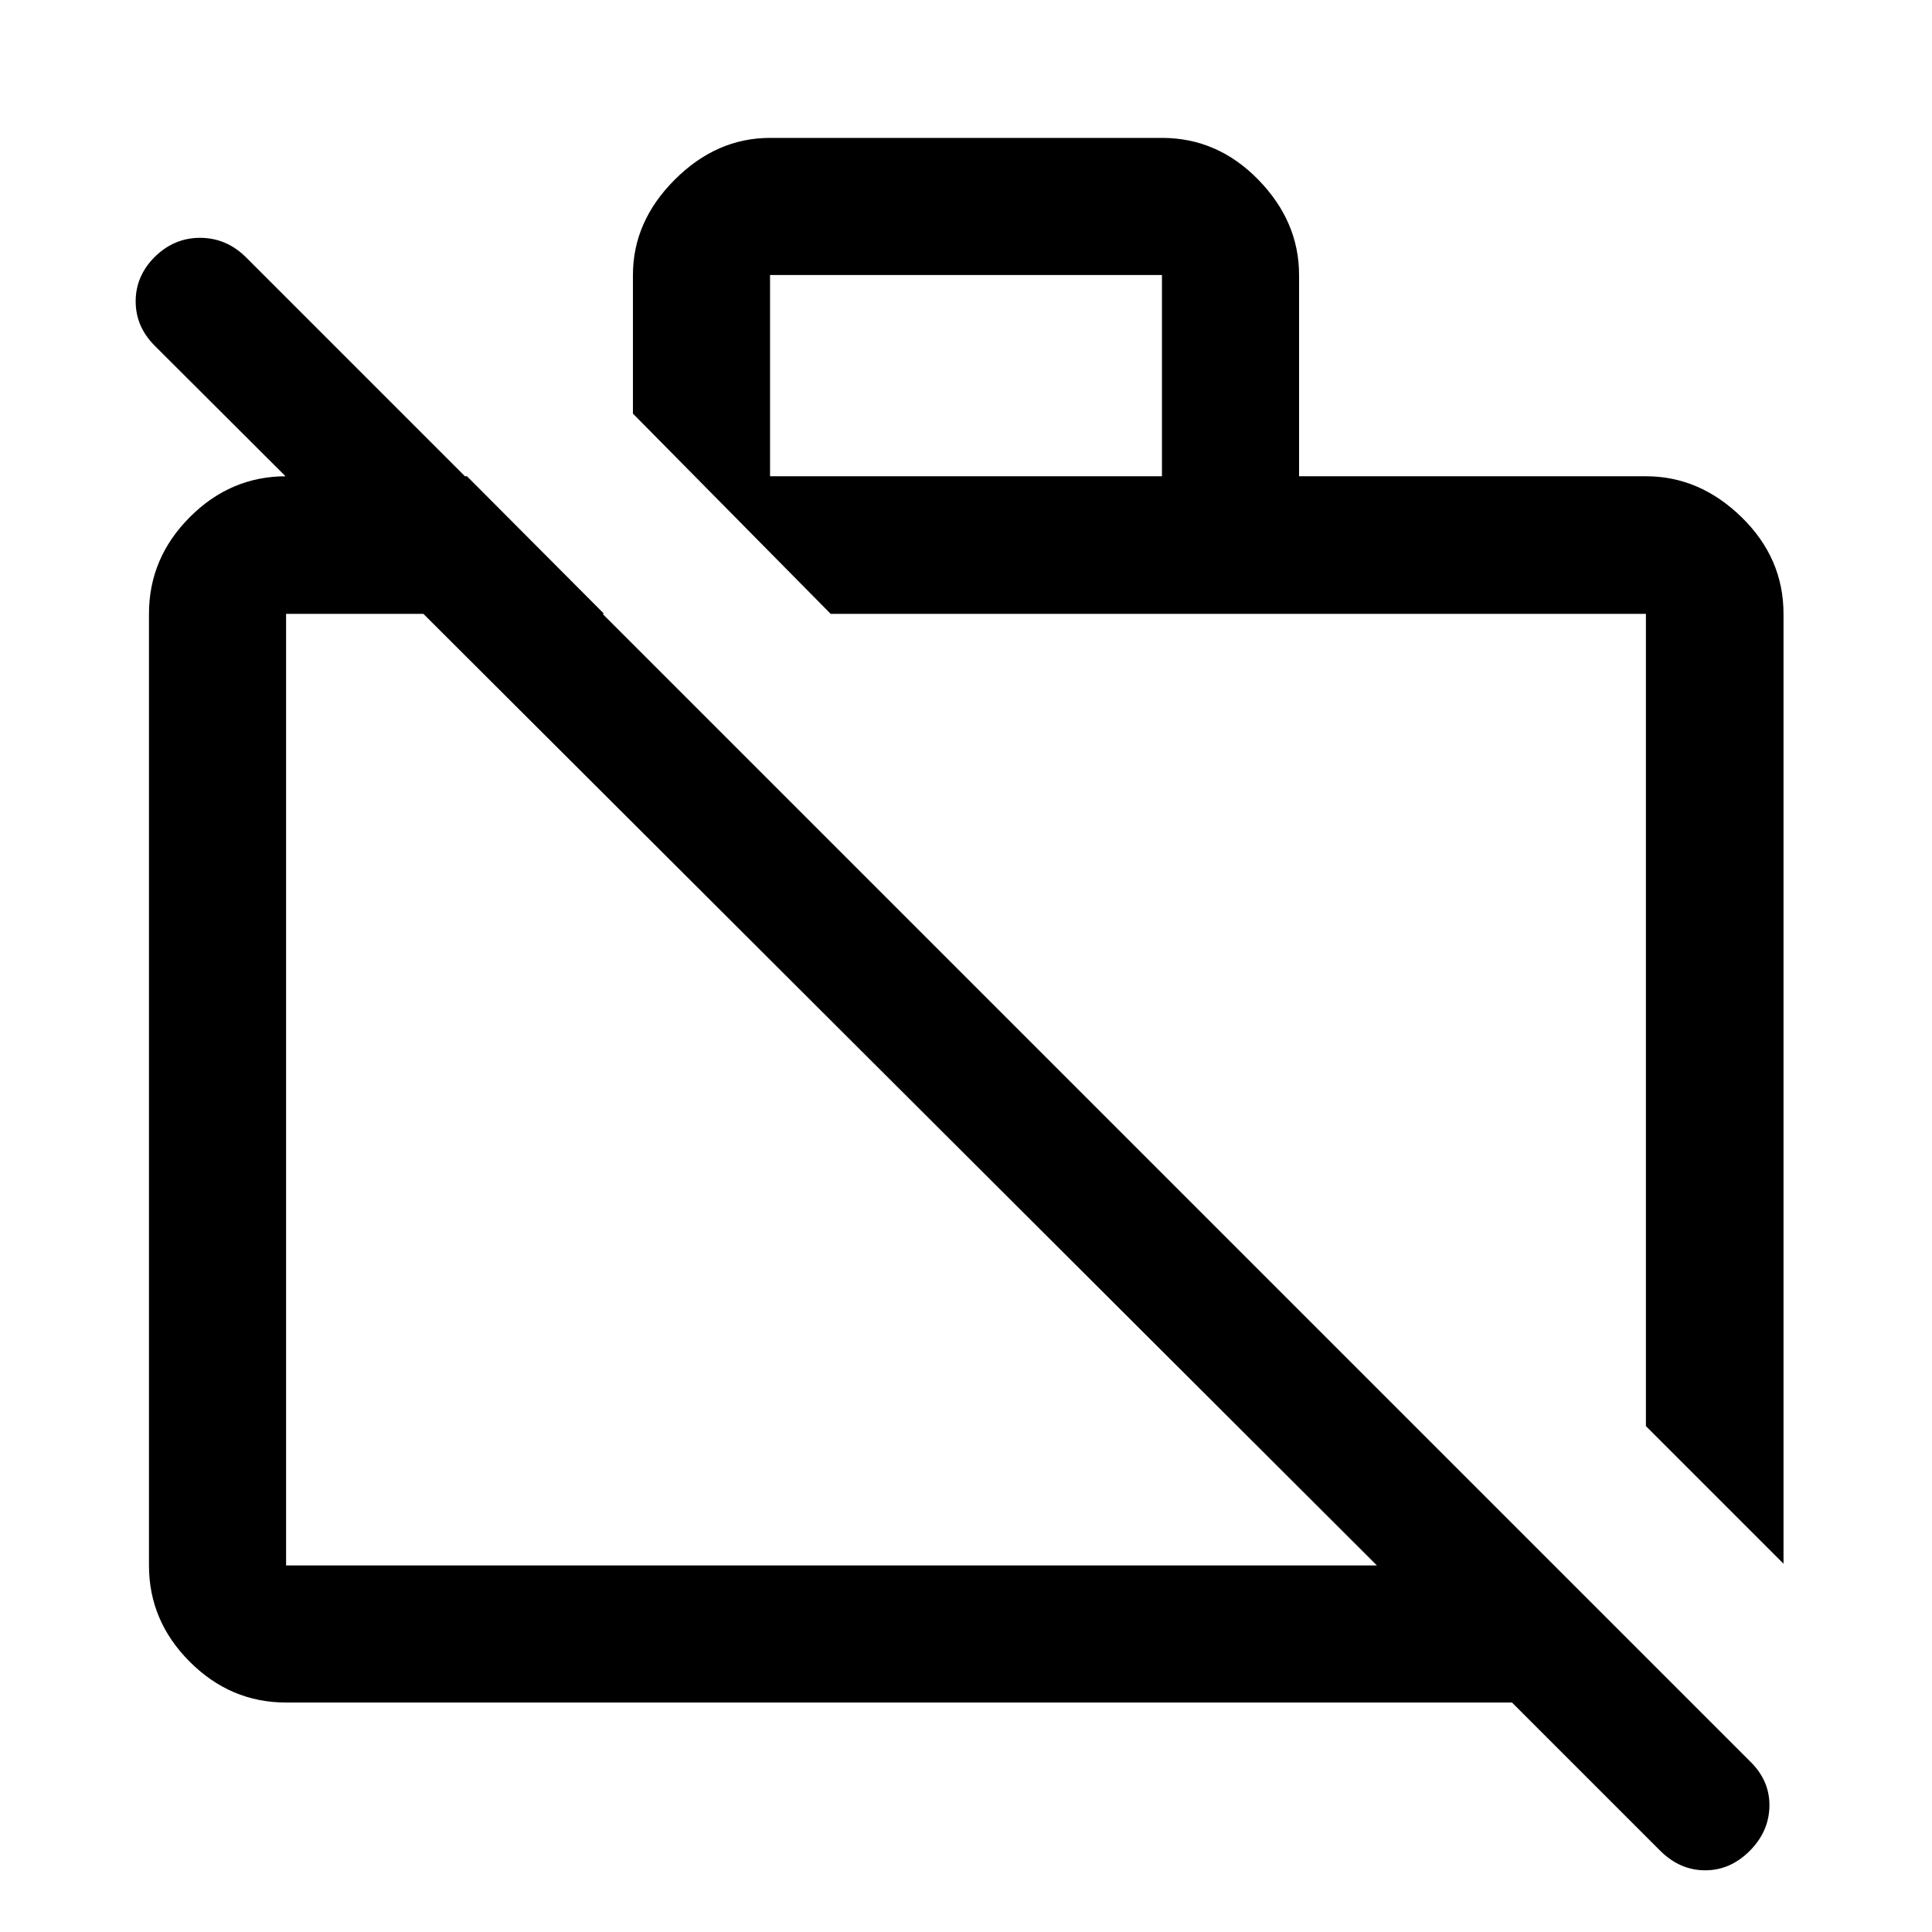 <svg xmlns="http://www.w3.org/2000/svg" height="48" viewBox="0 -960 960 960" width="48"><path d="m825.196-40.13-73.892-73.892H142.152q-27.599 0-47.865-20.265-20.265-20.266-20.265-47.865v-472.826q0-27.698 20.265-48.034 20.266-20.336 47.865-20.336h89.891l68.131 68.37H142.152v472.826h542.022L76.891-788.196q-9.478-9.478-9.478-22.076t9.478-22.076q9.6-9.478 22.518-9.478 12.917 0 22.634 9.478L870.348-84.044q9.239 9.479 8.859 21.957-.381 12.478-9.957 21.957-9.577 9.478-21.957 9.478t-22.097-9.478ZM886.218-183l-68.37-68.37v-403.608H412.761L314.5-754.479v-68.869q0-26.599 20.766-47.365 20.765-20.766 47.364-20.766h194.74q27.599 0 47.864 20.766 20.266 20.766 20.266 47.365v100h172.348q26.697 0 47.533 20.336 20.837 20.336 20.837 48.034V-183ZM382.63-723.348h194.74v-100H382.63v100Zm232.674 269.674Zm-167.543 35.109Z"/></svg>